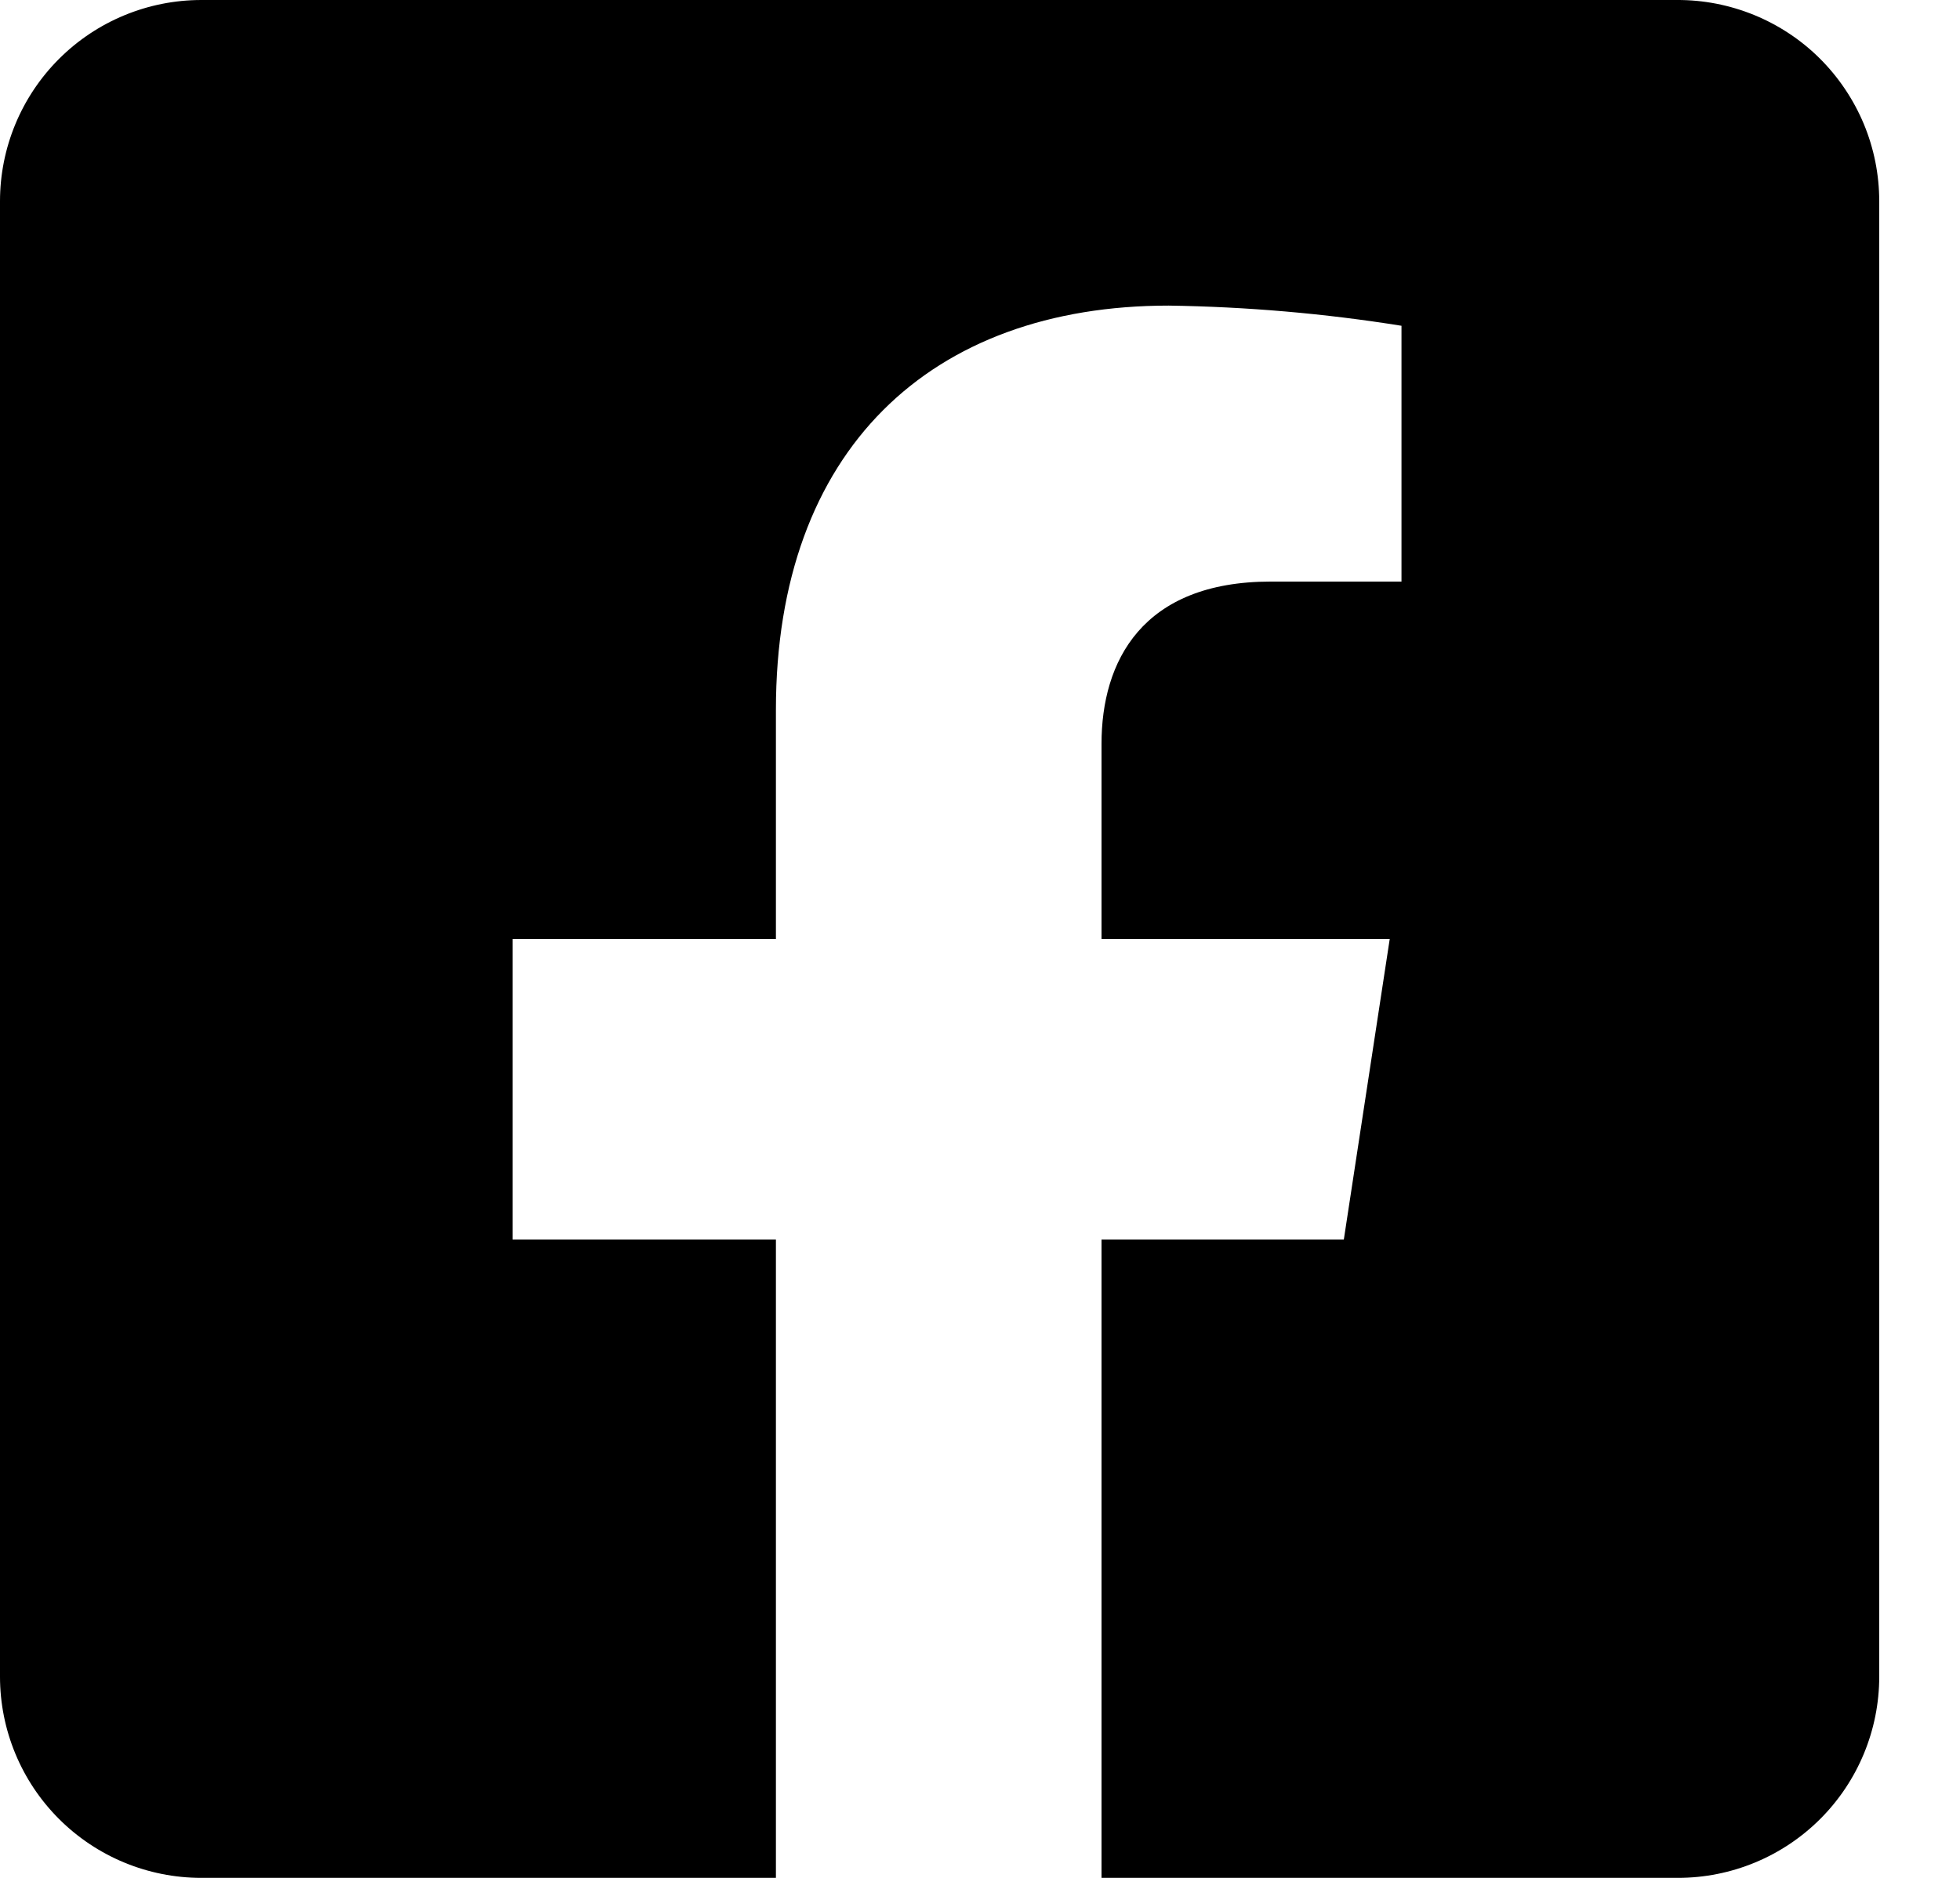 <svg width="24" height="23" viewBox="0 0 24 23" fill="none" xmlns="http://www.w3.org/2000/svg">
<path d="M20.532 3.73727e-05H2.465C1.811 3.73727e-05 1.184 0.26 0.722 0.722C0.26 1.184 0 1.811 0 2.465L0 20.535C0 21.189 0.26 21.816 0.722 22.278C1.184 22.74 1.811 23 2.465 23H9.501V15.182H6.276V11.501H9.501V8.695C9.501 5.505 11.401 3.743 14.311 3.743C15.266 3.757 16.218 3.839 17.161 3.99V7.123H15.562C13.982 7.123 13.488 8.103 13.488 9.11V11.501H17.017L16.455 15.182H13.488V23H20.546C21.2 23 21.827 22.74 22.289 22.278C22.751 21.816 23.011 21.189 23.011 20.535V2.465C23.011 2.14 22.947 1.818 22.822 1.518C22.697 1.219 22.514 0.946 22.284 0.717C22.054 0.488 21.78 0.307 21.48 0.184C21.179 0.061 20.857 -0.002 20.532 3.73727e-05Z" fill="black"/>
</svg>

